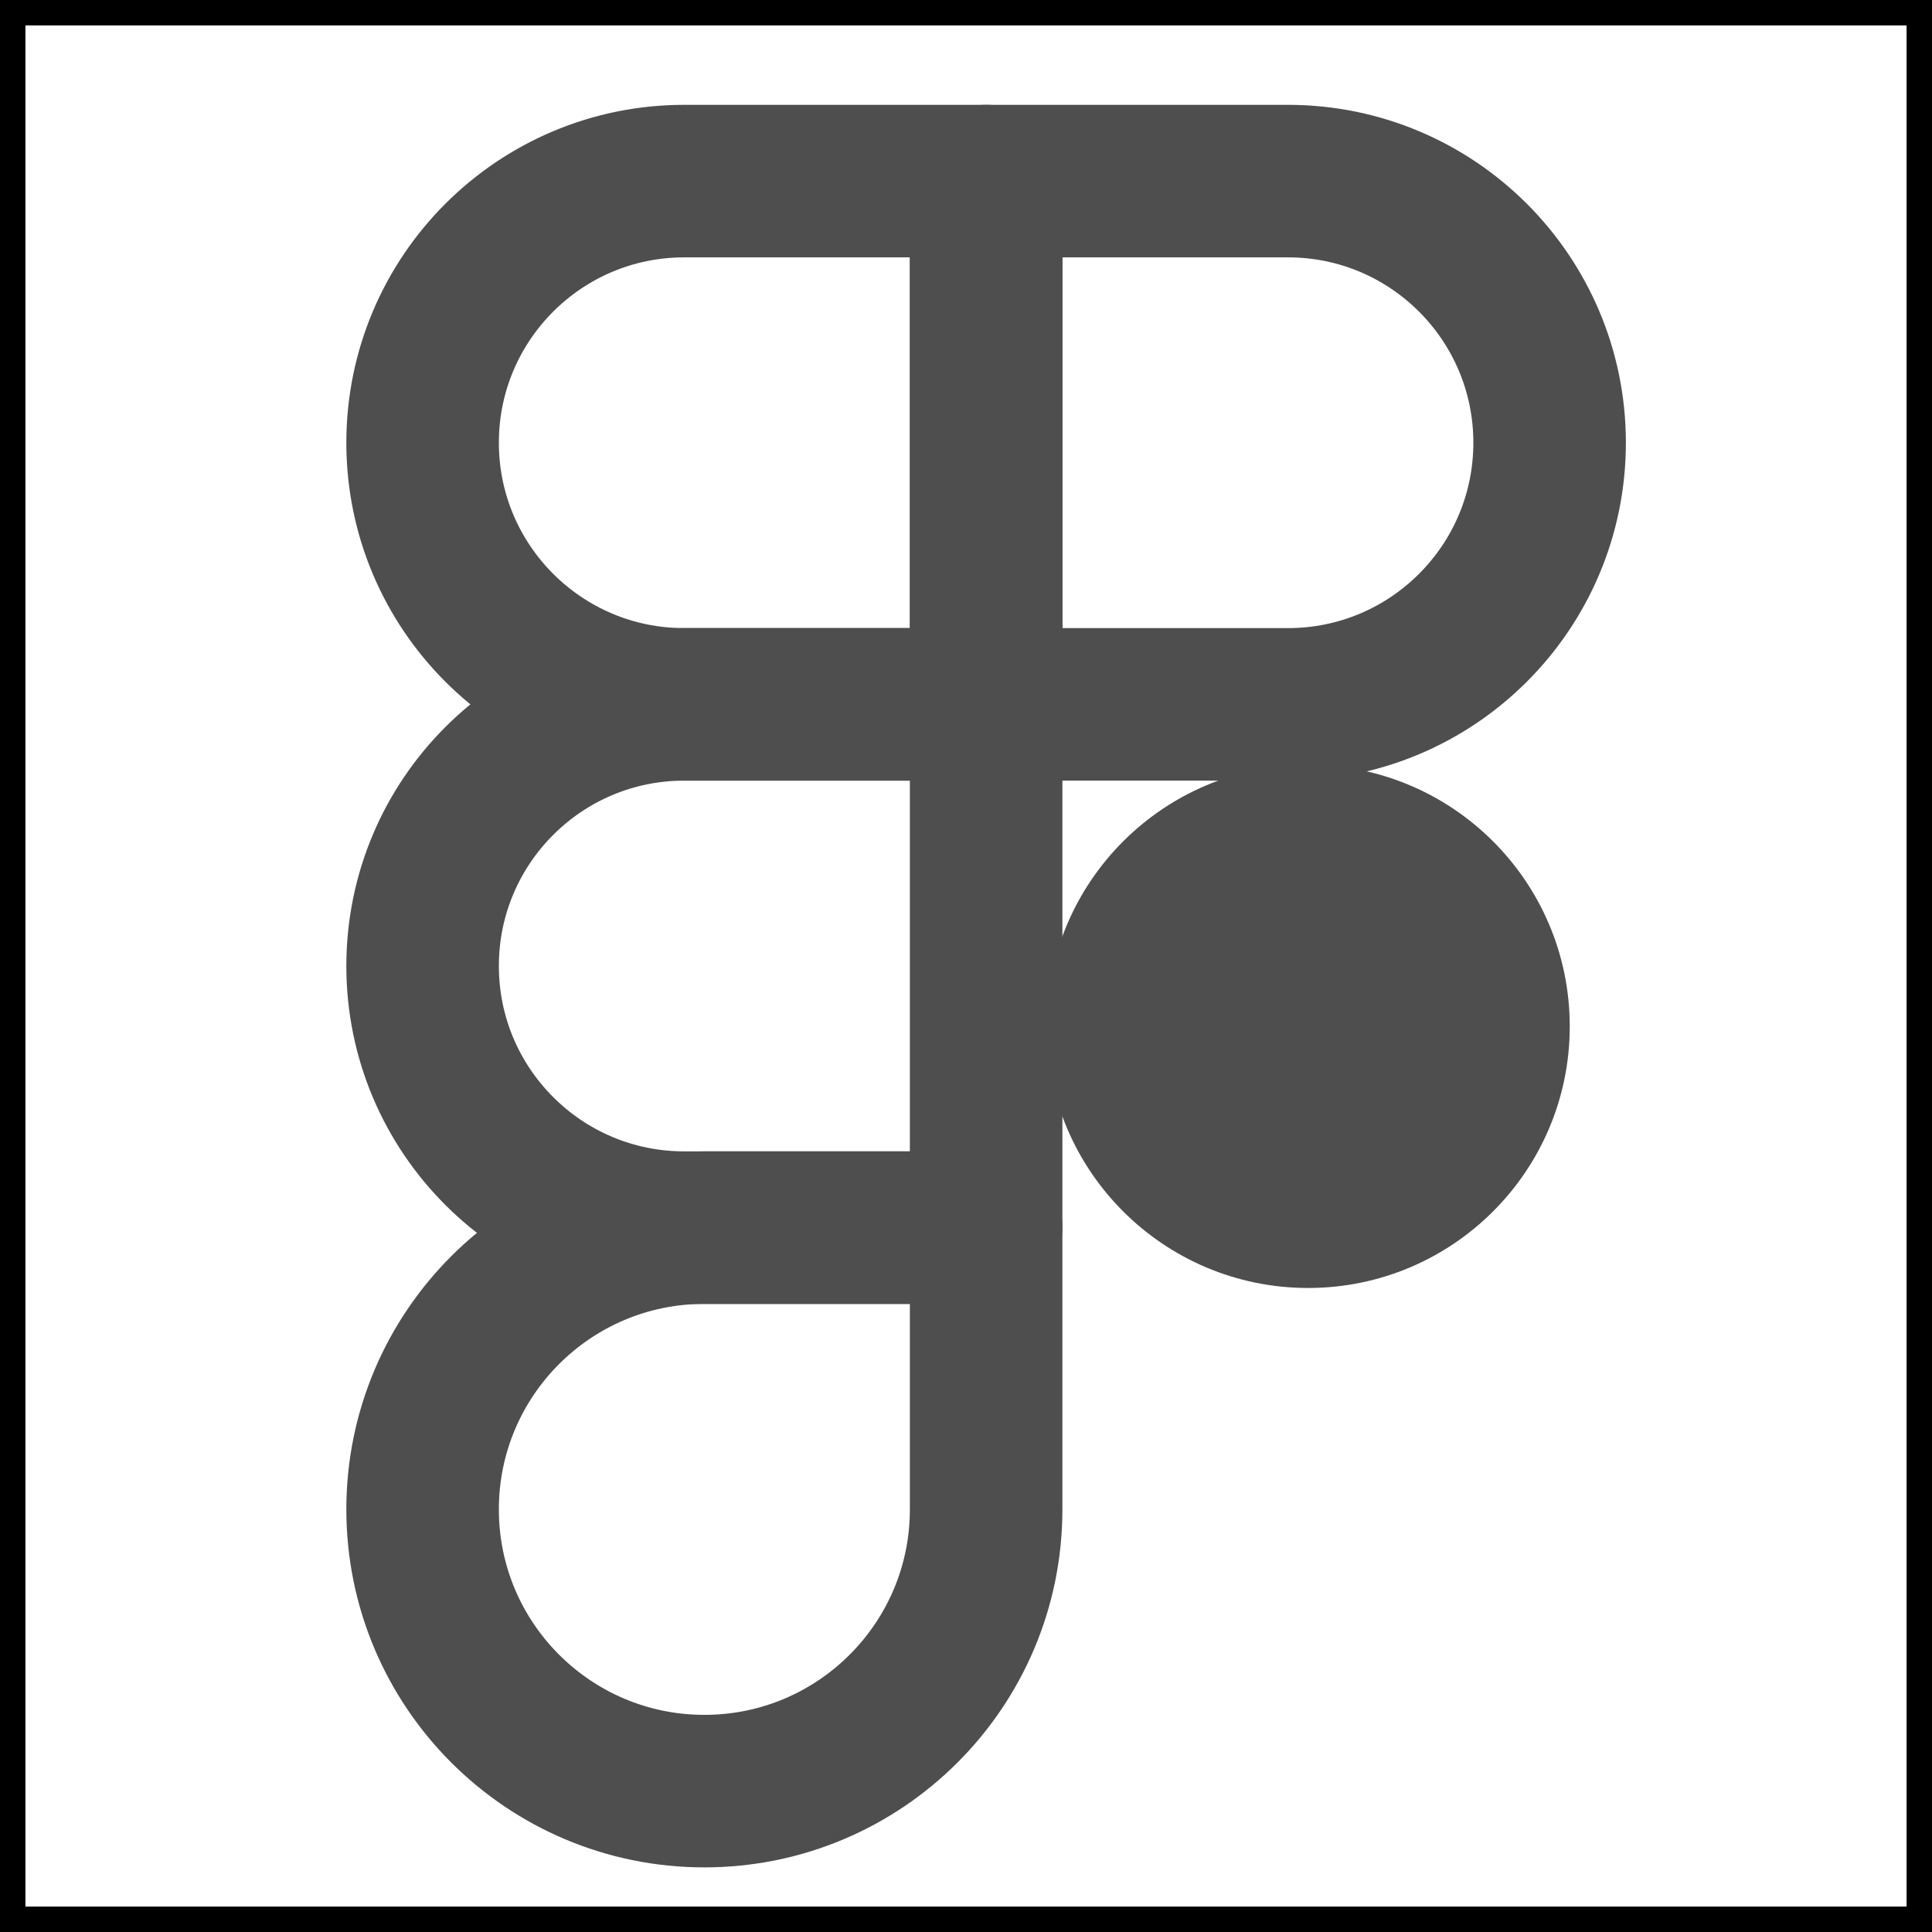 <svg width="38" height="38" viewBox="0 0 38 38" fill="none" xmlns="http://www.w3.org/2000/svg">
<path d="M13.854 35.229C10.794 35.229 8.312 32.748 8.312 29.688C8.312 26.627 10.794 24.146 13.854 24.146H19.396V29.688C19.396 32.748 16.915 35.229 13.854 35.229Z" stroke="#4E4E4E" stroke-width="3" stroke-miterlimit="10" stroke-linecap="round" stroke-linejoin="round"/>
<path d="M25.729 25.333C28.571 25.333 30.875 23.029 30.875 20.188C30.875 17.346 28.571 15.042 25.729 15.042C22.887 15.042 20.583 17.346 20.583 20.188C20.583 23.029 22.887 25.333 25.729 25.333Z" fill="#4E4E4E"/>
<path d="M25.333 13.854C28.175 13.854 30.479 11.55 30.479 8.708C30.479 5.866 28.175 3.562 25.333 3.562H19.396V13.854H25.333Z" stroke="#4E4E4E" stroke-width="3" stroke-miterlimit="10" stroke-linecap="round" stroke-linejoin="round"/>
<path d="M13.458 3.562C10.616 3.562 8.312 5.866 8.312 8.708C8.312 11.55 10.616 13.854 13.458 13.854H19.396V3.562H13.458Z" stroke="#4E4E4E" stroke-width="3" stroke-miterlimit="10" stroke-linecap="round" stroke-linejoin="round"/>
<path d="M13.458 13.854C10.616 13.854 8.312 16.158 8.312 19C8.312 21.842 10.616 24.146 13.458 24.146H19.396V13.854H13.458Z" stroke="#4E4E4E" stroke-width="3" stroke-miterlimit="10" stroke-linecap="round" stroke-linejoin="round"/>
<rect width="38" height="38" stroke="black"/>
</svg>

